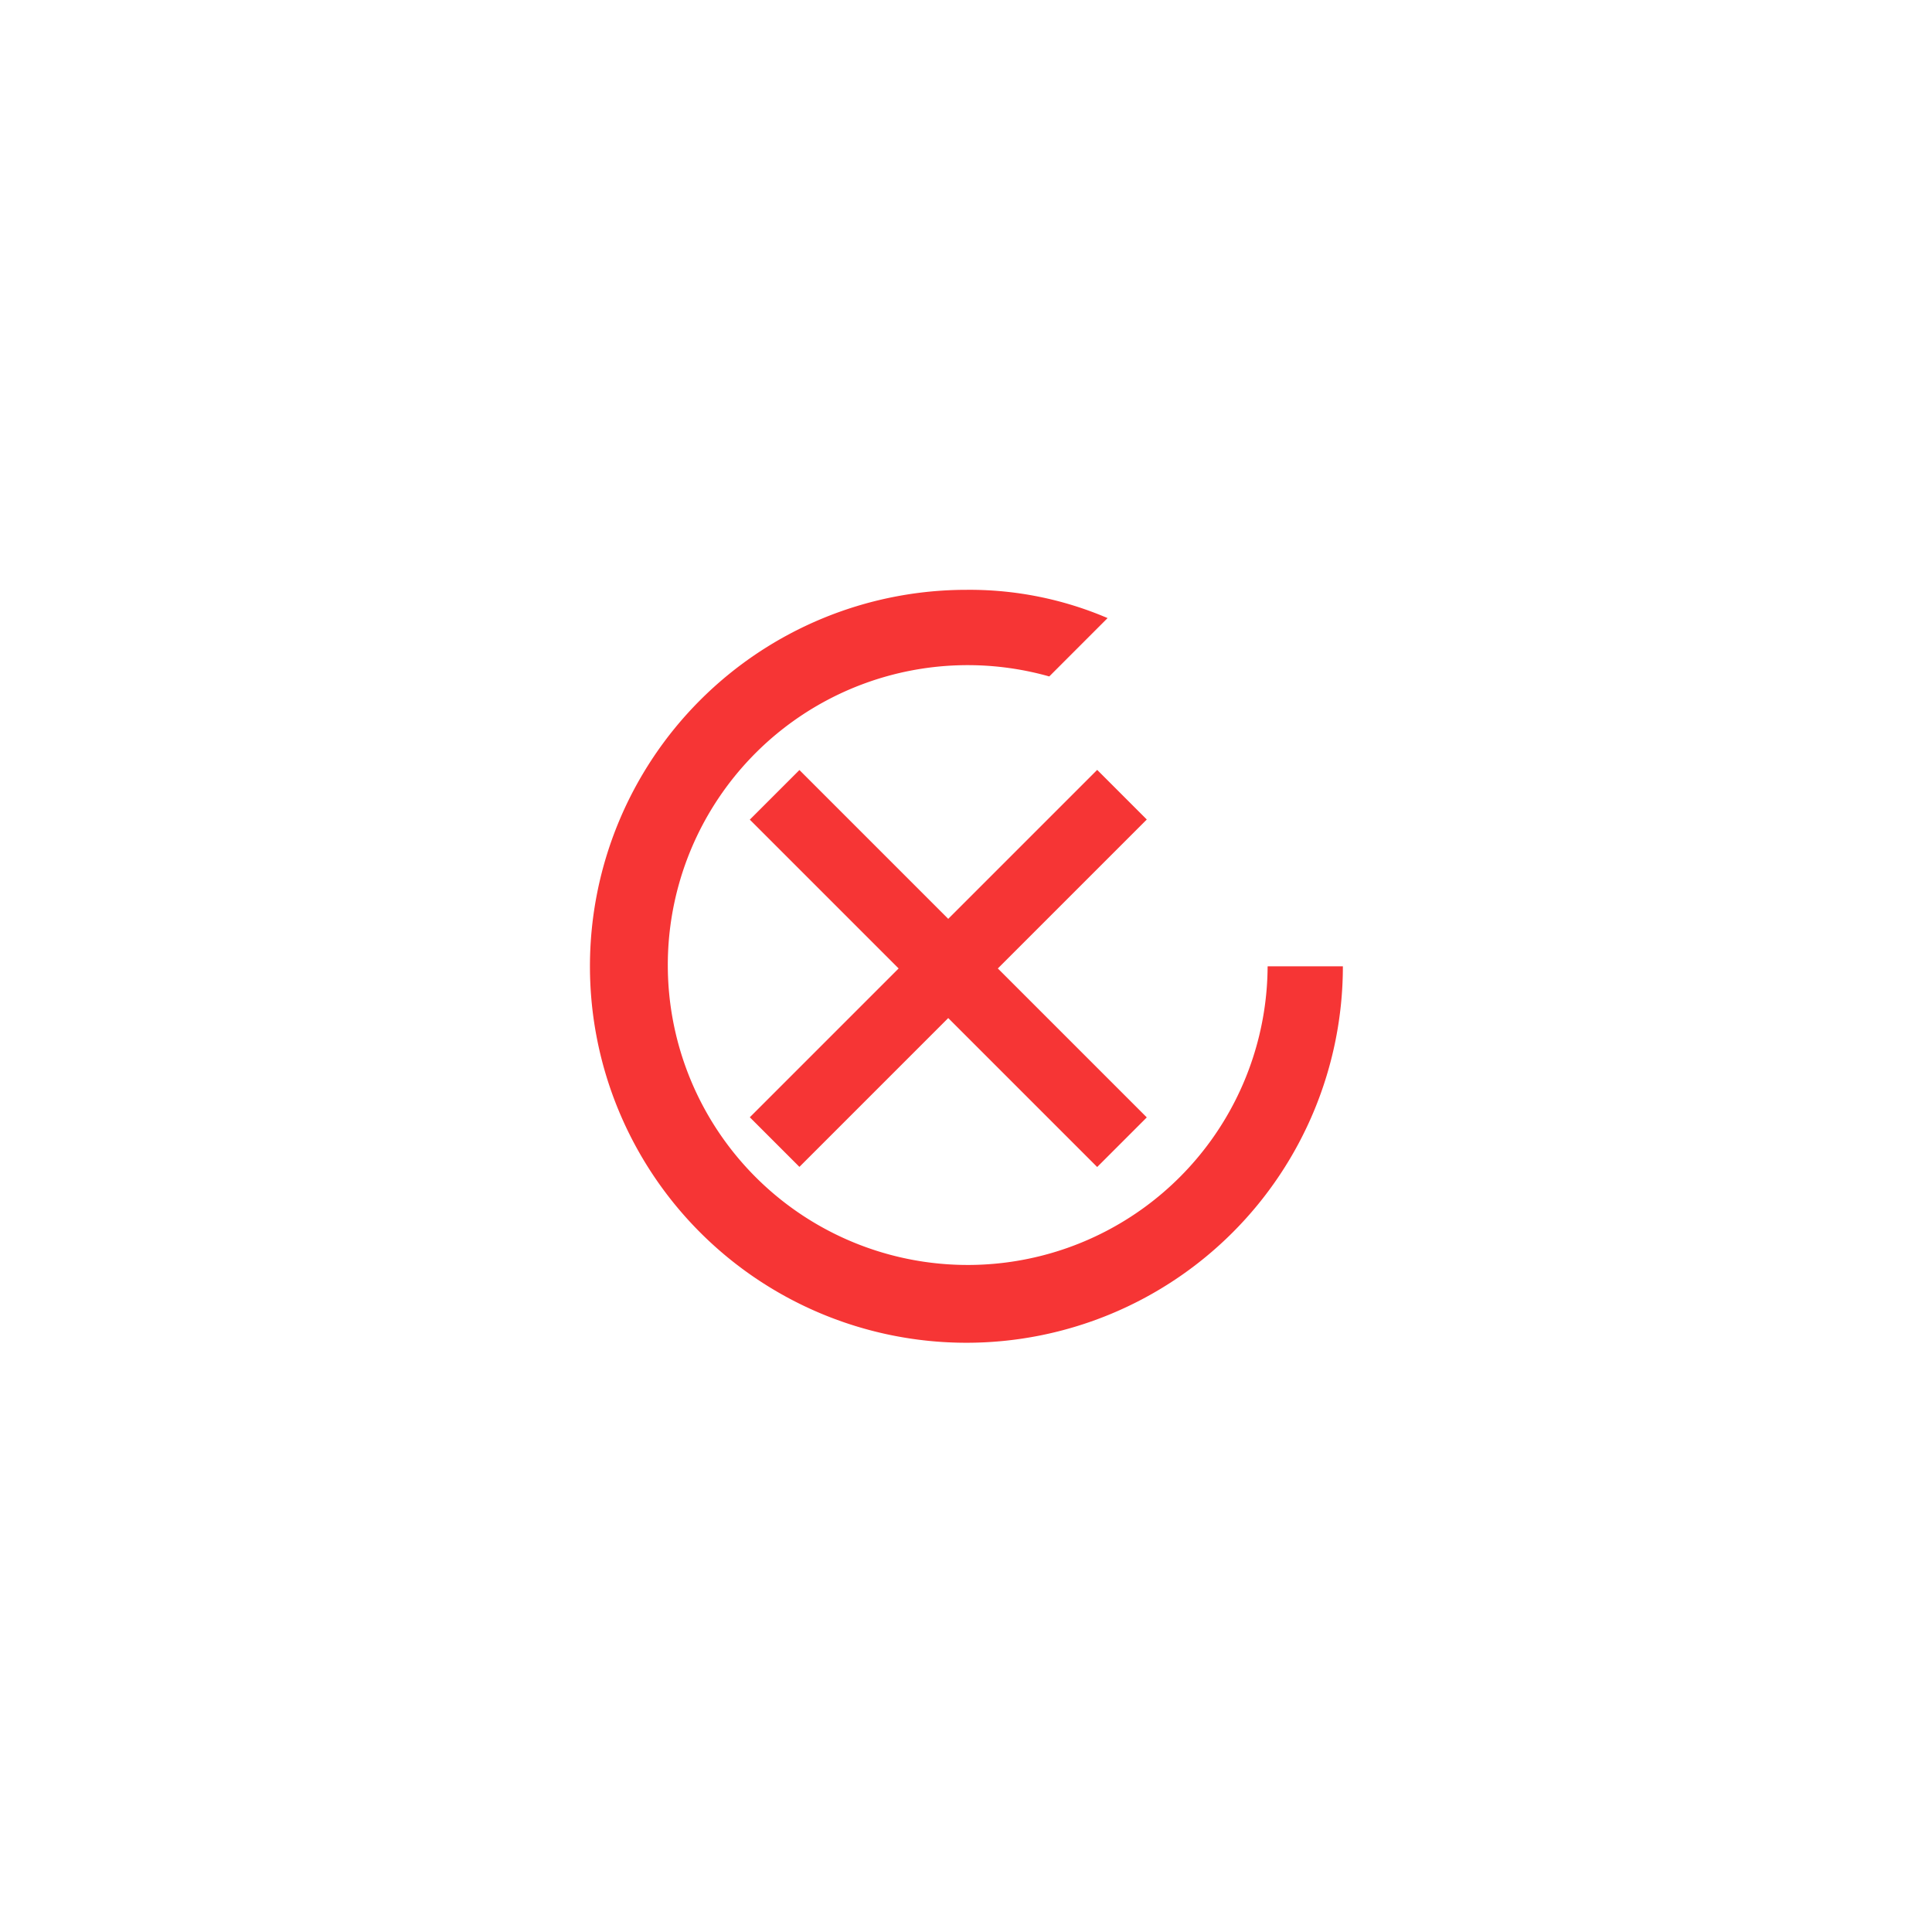 <svg xmlns="http://www.w3.org/2000/svg" xmlns:xlink="http://www.w3.org/1999/xlink" width="49.159" height="49.159" viewBox="0 0 49.159 49.159">
  <defs>
    <filter id="android-checkmark-circle" x="0" y="0" width="49.159" height="49.159" filterUnits="userSpaceOnUse">
      <feOffset dy="3" input="SourceAlpha"/>
      <feGaussianBlur stdDeviation="5" result="blur"/>
      <feFlood flood-opacity="0.09"/>
      <feComposite operator="in" in2="blur"/>
      <feComposite in="SourceGraphic"/>
    </filter>
    <filter id="add-fill" x="0.292" y="0.807" width="47.671" height="47.671" filterUnits="userSpaceOnUse">
      <feOffset dy="3" input="SourceAlpha"/>
      <feGaussianBlur stdDeviation="5" result="blur-2"/>
      <feFlood flood-opacity="0.09"/>
      <feComposite operator="in" in2="blur-2"/>
      <feComposite in="SourceGraphic"/>
    </filter>
  </defs>
  <g id="Group_17446" data-name="Group 17446" transform="translate(5437.532 -7127.418)">
    <g transform="matrix(1, 0, 0, 1, -5437.53, 7127.42)" filter="url(#android-checkmark-circle)">
      <path id="android-checkmark-circle-2" data-name="android-checkmark-circle" d="M12,14.056Zm8.622-1.1a7.631,7.631,0,1,1-5.556-7.376l1.484-1.485a8.91,8.91,0,0,0-3.592-.719,9.579,9.579,0,1,0,9.579,9.579Z" transform="translate(11.63 8.63)" fill="#f63535"/>
    </g>
    <g transform="matrix(1, 0, 0, 1, -5437.53, 7127.42)" filter="url(#add-fill)">
      <path id="add-fill-2" data-name="add-fill" d="M5.355,5.355V0H7.14V5.355H12.5V7.14H7.14V12.5H5.355V7.14H0V5.355Z" transform="translate(15.29 21.64) rotate(-45)" fill="#f63535"/>
    </g>
  </g>
</svg>
